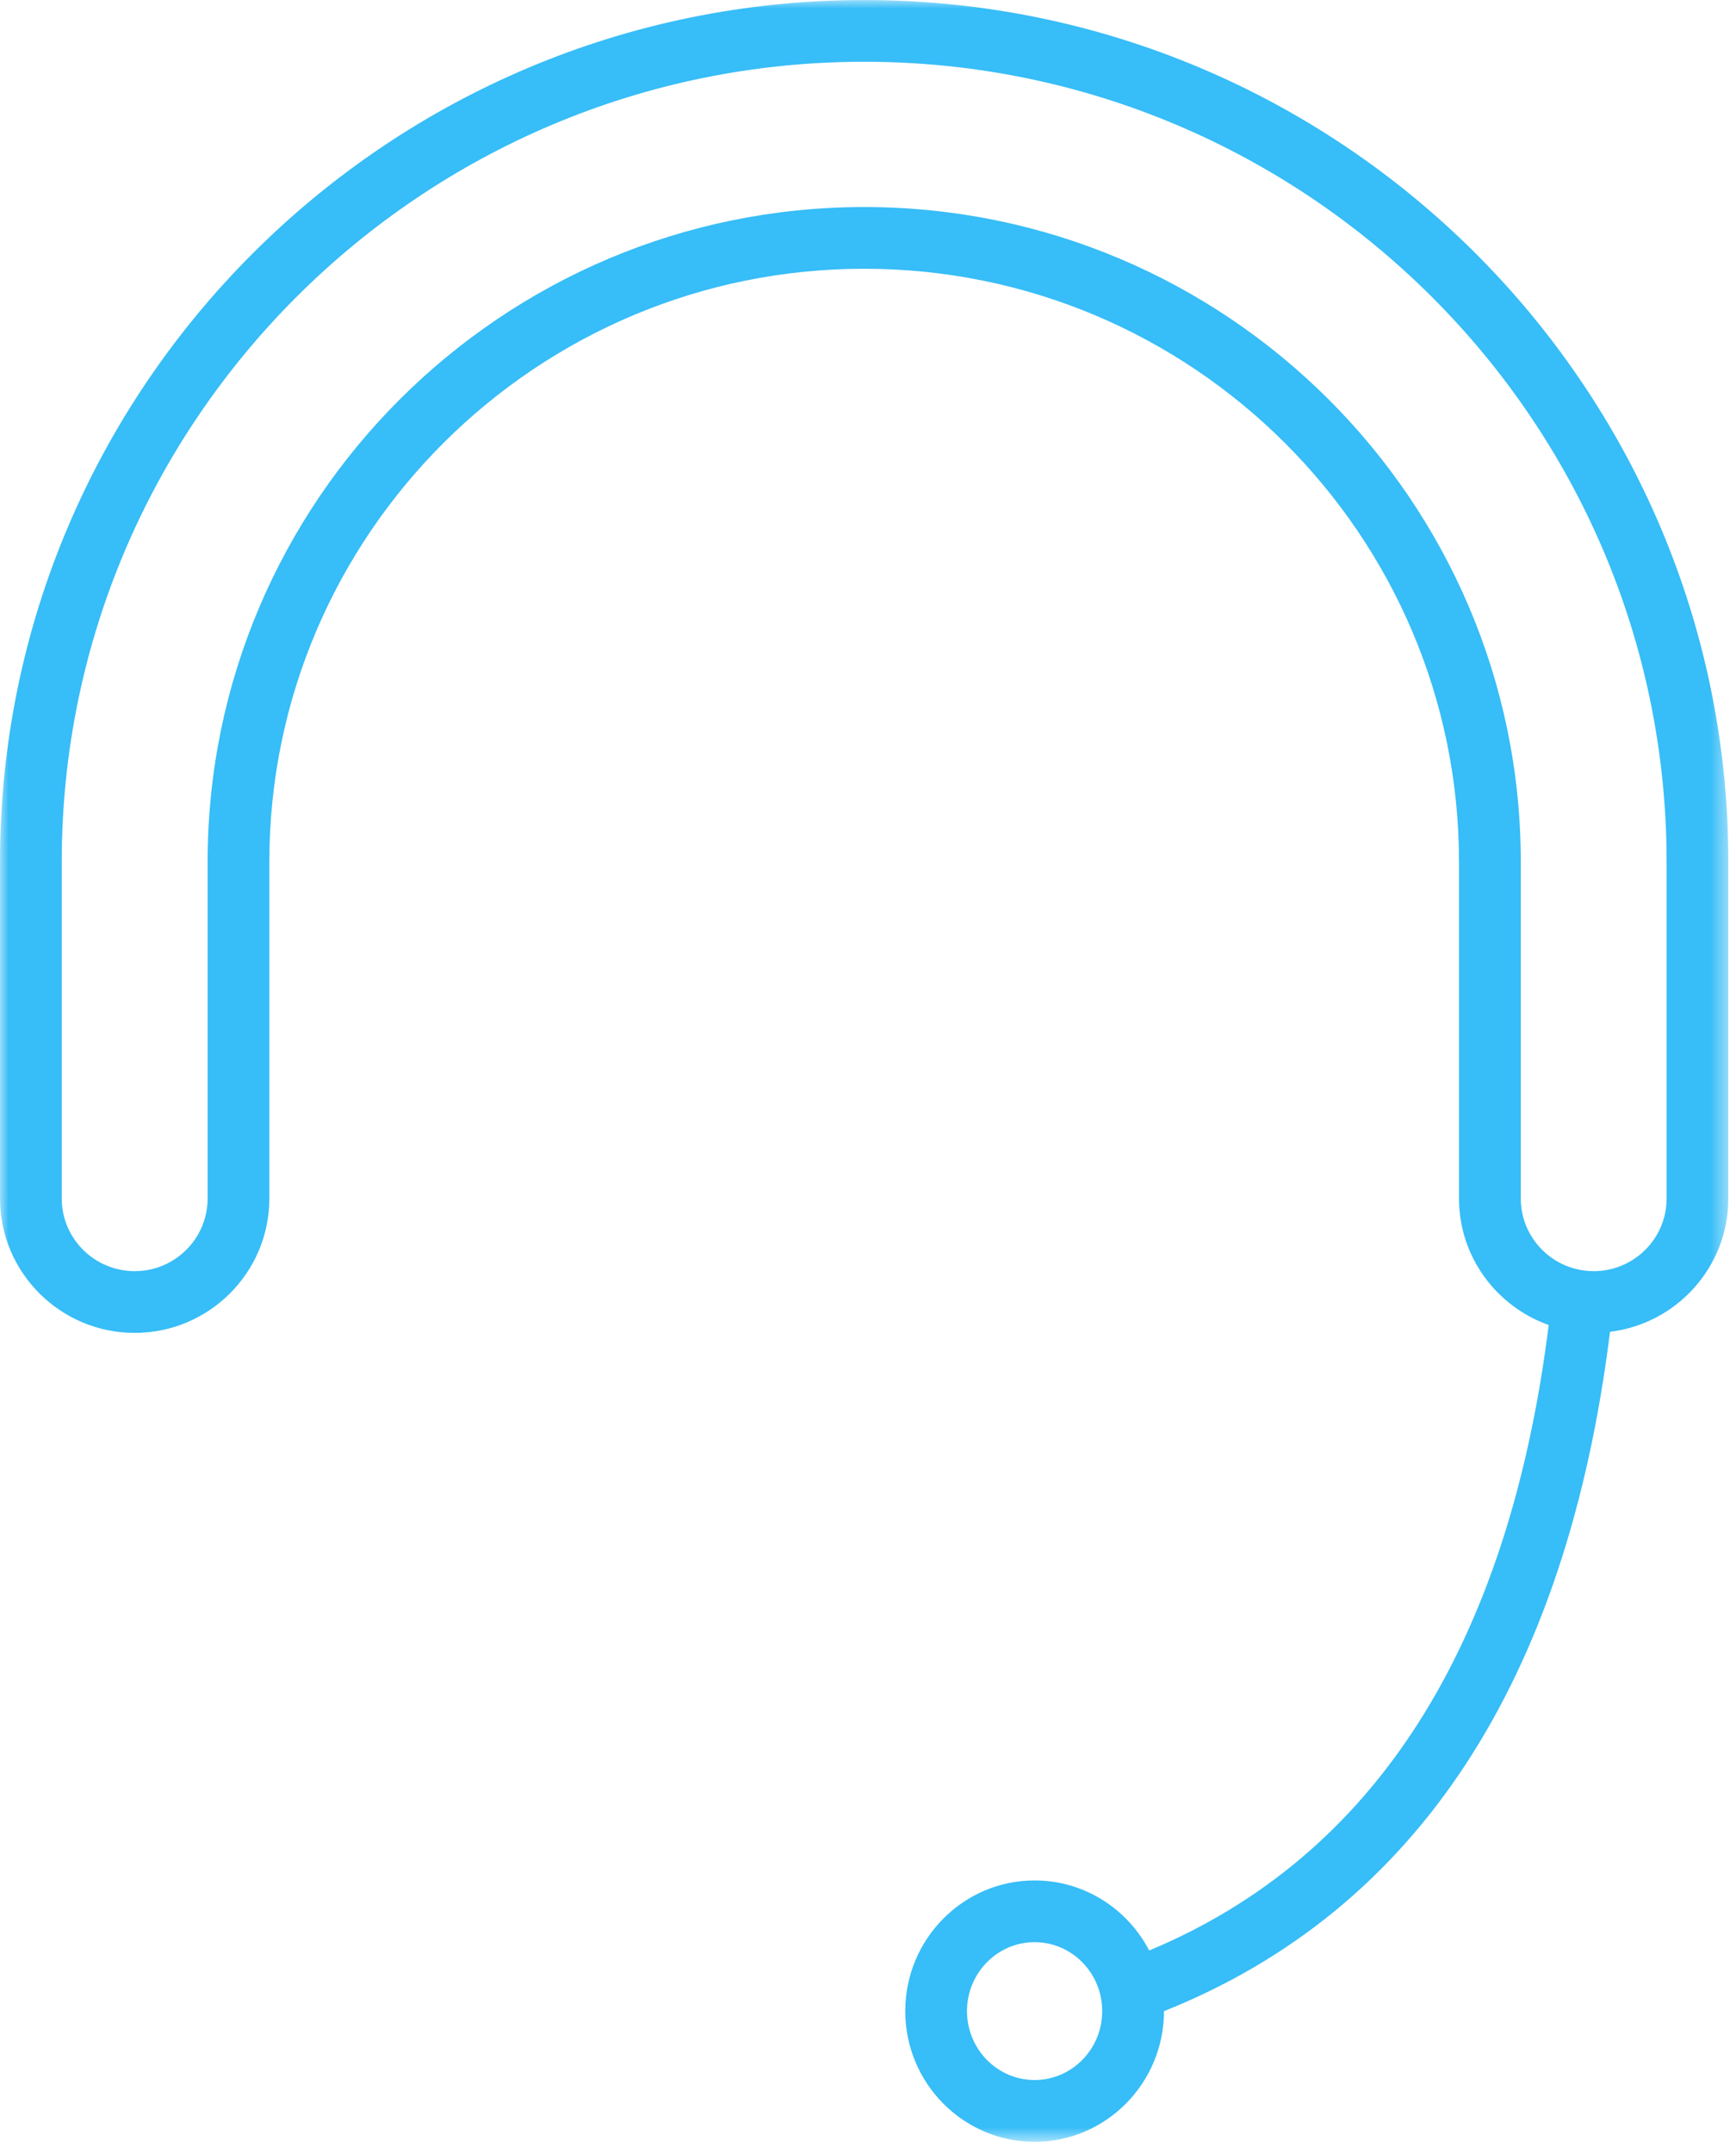 <?xml version="1.0" encoding="UTF-8" standalone="no"?>
<svg width="100px" height="124px" viewBox="0 0 100 124" version="1.1" xmlns="http://www.w3.org/2000/svg" xmlns:xlink="http://www.w3.org/1999/xlink">
    <!-- Generator: Sketch 39.1 (31720) - http://www.bohemiancoding.com/sketch -->
    <title>Image</title>
    <desc>Created with Sketch.</desc>
    <defs>
        <polygon id="path-1" points="99.558 123.355 99.558 0.002 0.001 0.002 0.001 123.355"></polygon>
    </defs>
    <g id="Promo-Module" stroke="none" stroke-width="1" fill="none" fill-rule="evenodd">
        <g id="OFX_LS_07-Promotional-Module---iPad-Portrait" transform="translate(-599, -291)">
            <g id="Contact-Us" transform="translate(15, 249)">
                <g id="Image" transform="translate(562, 31)">
                    <g id="Page-1" transform="translate(22, 11)">
                        <mask id="mask-2" fill="white">
                            <use xlink:href="#path-1"></use>
                        </mask>
                        <g id="Clip-2"></g>
                        <path d="M91.803,73.211 C89.487,73.211 87.603,71.335 87.603,69.028 L87.603,49.64 C87.603,28.841 70.635,11.924 49.78,11.924 C28.927,11.924 11.959,28.841 11.959,49.64 L11.959,69.028 C11.959,71.335 10.076,73.211 7.759,73.211 C5.443,73.211 3.556,71.335 3.556,69.028 L3.556,49.64 C3.556,24.228 24.294,3.557 49.78,3.557 C75.268,3.557 96.003,24.228 96.003,49.64 L96.003,69.028 C96.003,71.335 94.12,73.211 91.803,73.211 M59.596,119.797 C57.451,119.797 55.702,118.018 55.702,115.826 C55.702,113.637 57.451,111.857 59.596,111.857 C61.745,111.857 63.491,113.637 63.491,115.826 C63.491,118.018 61.745,119.797 59.596,119.797 M49.78,0.002 C22.33,0.002 0.001,22.267 0.001,49.64 L0.001,69.028 C0.001,73.295 3.482,76.767 7.759,76.767 C12.037,76.767 15.515,73.295 15.515,69.028 L15.515,49.64 C15.515,30.802 30.888,15.479 49.78,15.479 C68.675,15.479 84.044,30.802 84.044,49.64 L84.044,69.028 C84.044,72.389 86.206,75.246 89.211,76.313 C86.895,94.819 79.159,106.932 66.197,112.337 C64.951,109.94 62.46,108.302 59.596,108.302 C55.49,108.302 52.146,111.676 52.146,115.826 C52.146,119.979 55.49,123.356 59.596,123.356 C63.706,123.356 67.046,119.982 67.05,115.832 C81.6,110.011 90.235,96.85 92.743,76.703 C96.577,76.24 99.558,72.976 99.558,69.028 L99.558,49.64 C99.558,22.267 77.229,0.002 49.78,0.002" id="Fill-1" fill="#37BDF7" mask="url(#mask-2)"></path>
                    </g>
                </g>
            </g>
        </g>
    </g>
</svg>